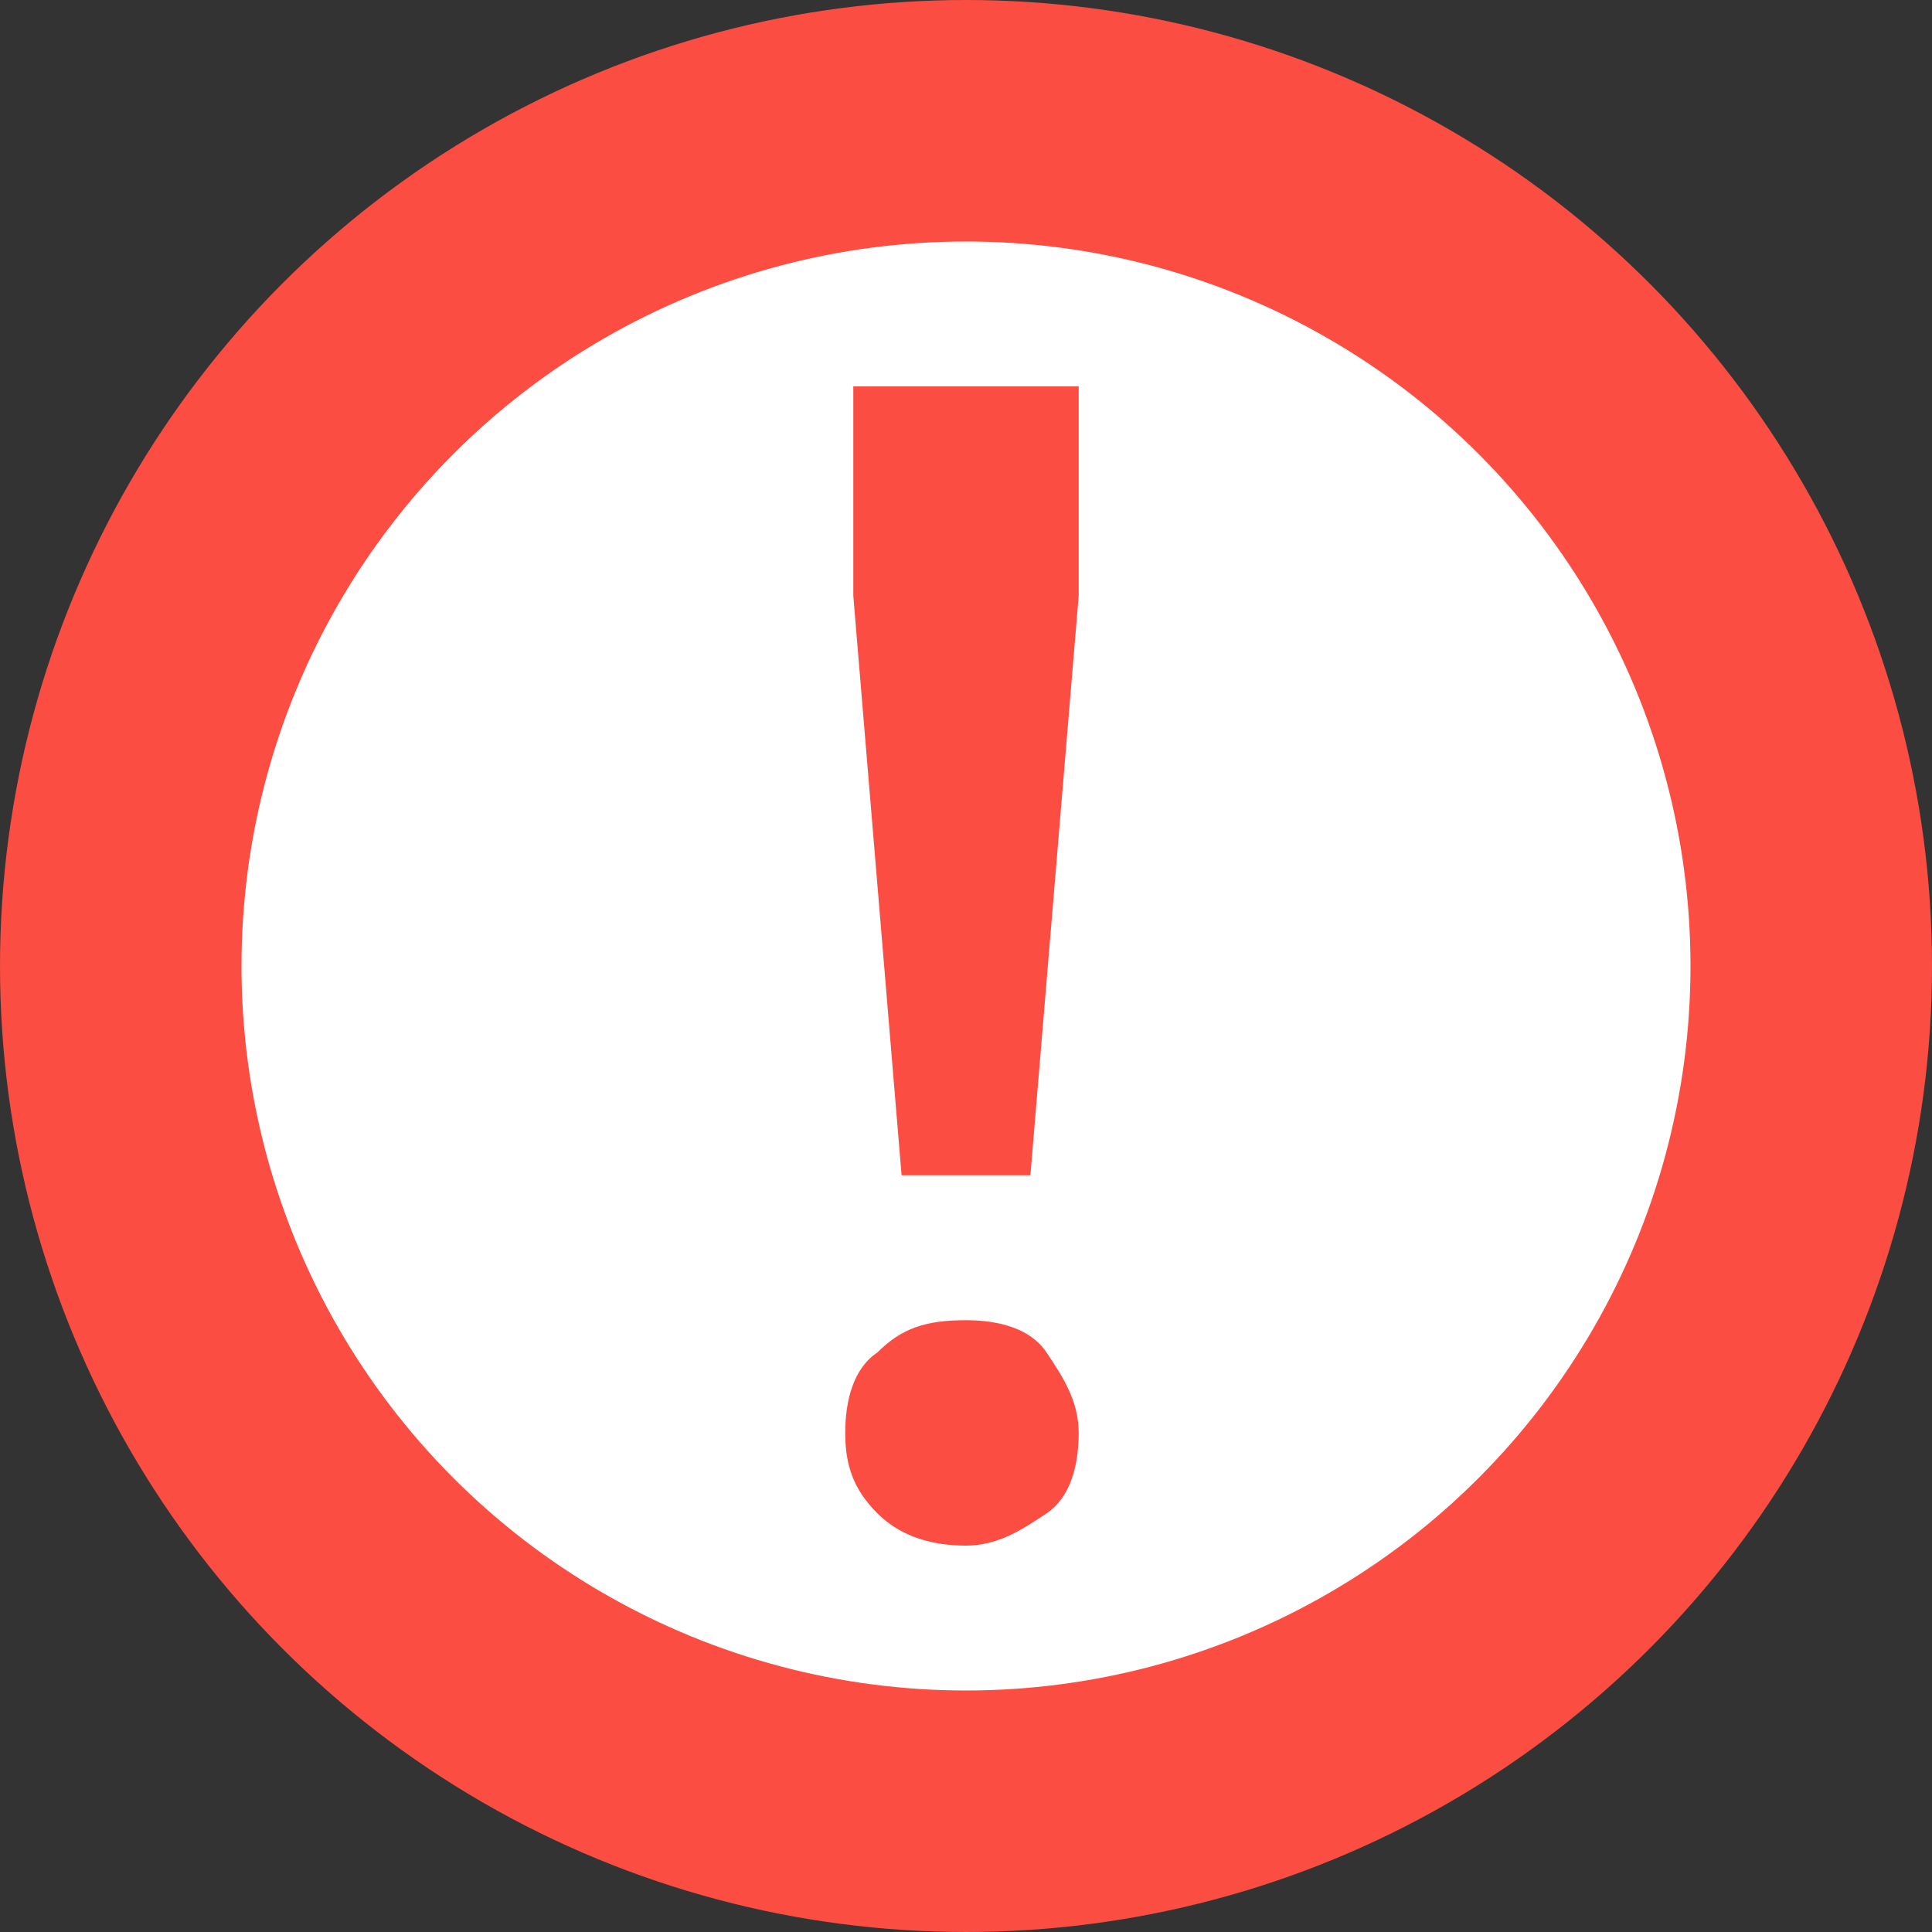 <svg class="cds-ia" width="28" height="28" viewBox="-1187 1989 24 24" xmlns="http://www.w3.org/2000/svg"><rect x="-1187" y="1989" width="24" height="24" fill="#333333" stroke="none"/><title>Alert</title><desc>A red exclamation point in a cirlce.</desc><circle class="svg-stroke-hover" stroke="#FB4D42" stroke-width="3" fill="#FFF" fill-rule="evenodd" cx="-1175" cy="2001" r="10.5"/><path d="M-1175 2008.2c-.4 0-.8-.1-1.1-.4-.3-.3-.4-.6-.4-1s.1-.8.4-1c.3-.3.6-.4 1.1-.4.4 0 .8.1 1 .4.2.3.4.6.4 1s-.1.8-.4 1c-.3.2-.6.4-1 .4zm-1.4-14.4h2.8v2.6l-.6 7.2h-1.6l-.6-7.2v-2.6z" class="svg-fill-hover" fill="#FB4D42" fill-rule="evenodd"/></svg>
